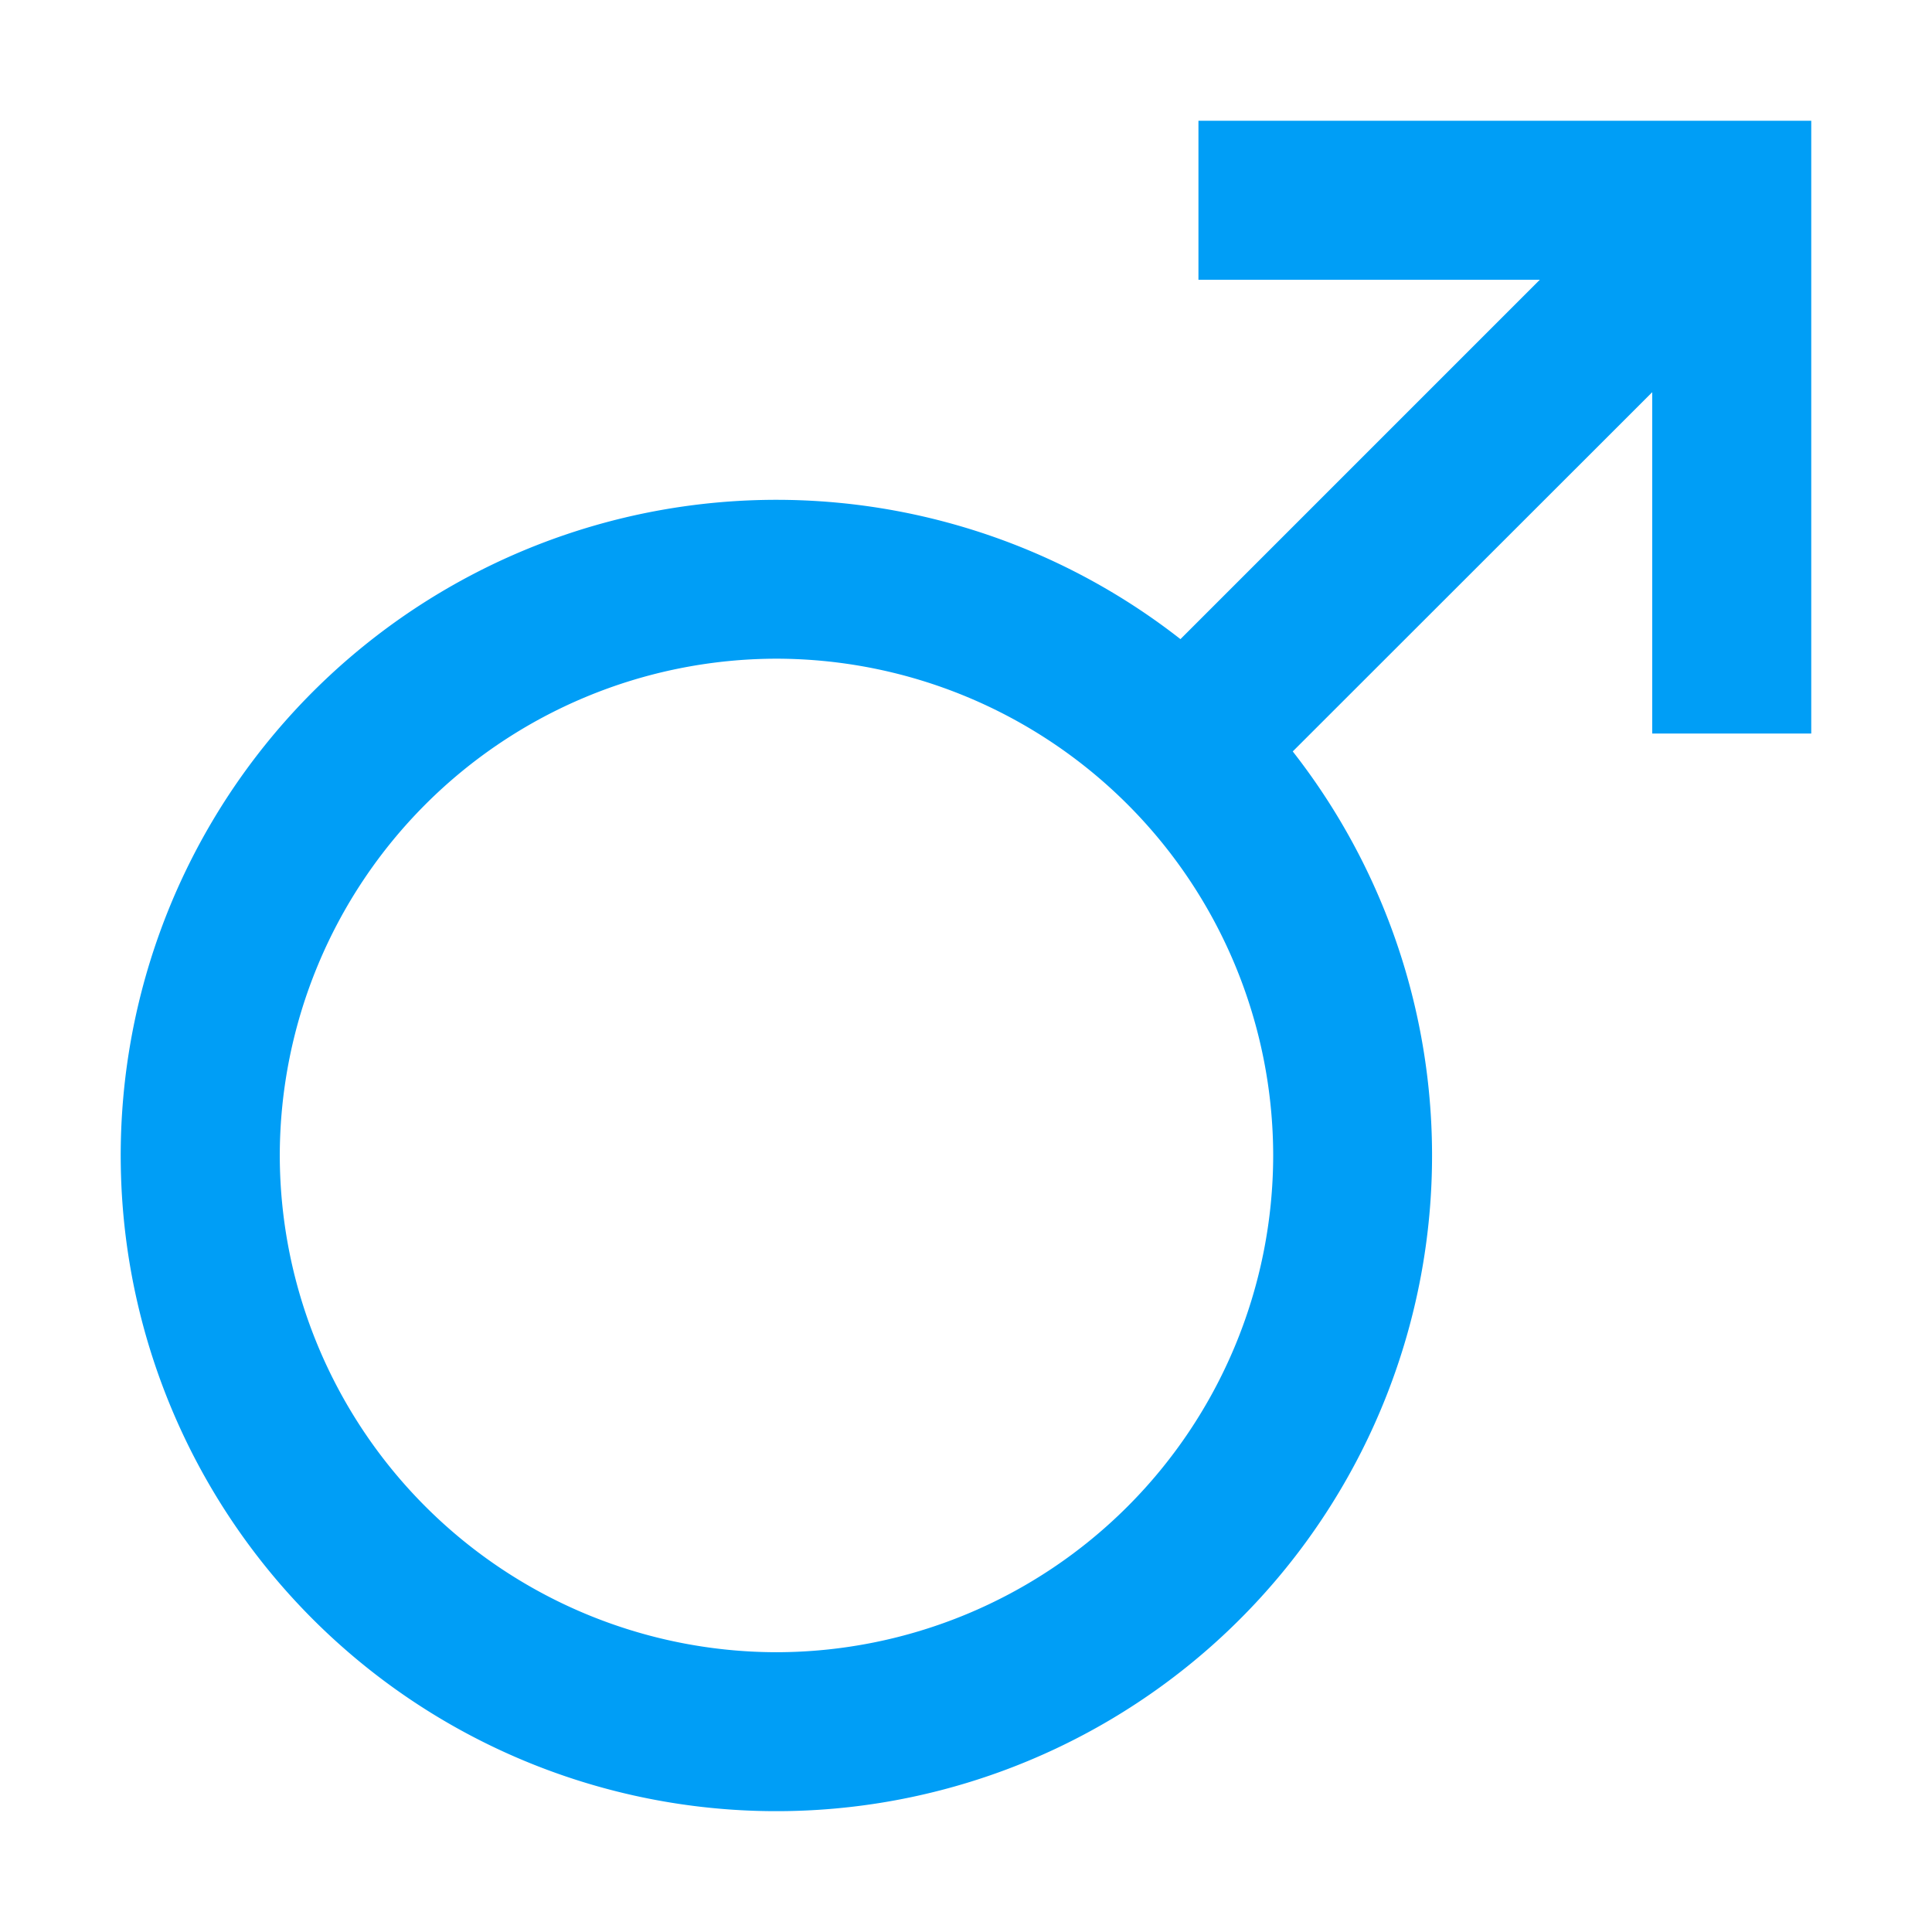 <?xml version="1.0" standalone="no"?><!DOCTYPE svg PUBLIC "-//W3C//DTD SVG 1.1//EN" "http://www.w3.org/Graphics/SVG/1.1/DTD/svg11.dtd"><svg t="1600677370498" class="icon" viewBox="0 0 1024 1024" version="1.1" xmlns="http://www.w3.org/2000/svg" p-id="44043" xmlns:xlink="http://www.w3.org/1999/xlink" width="200" height="200"><defs><style type="text/css"></style></defs><path d="M875.712 64H635.2v84.288h180.928L625.664 338.752a347.52 347.52 0 1 0 59.52 59.52l190.528-190.4v180.928H960V64h-84.288zM411.584 875.712A263.616 263.616 0 0 1 148.288 612.48 263.616 263.616 0 0 1 411.52 349.12a263.616 263.616 0 0 1 263.296 263.296 263.616 263.616 0 0 1-263.296 263.296z" fill="#009EF6" p-id="44044"></path></svg>